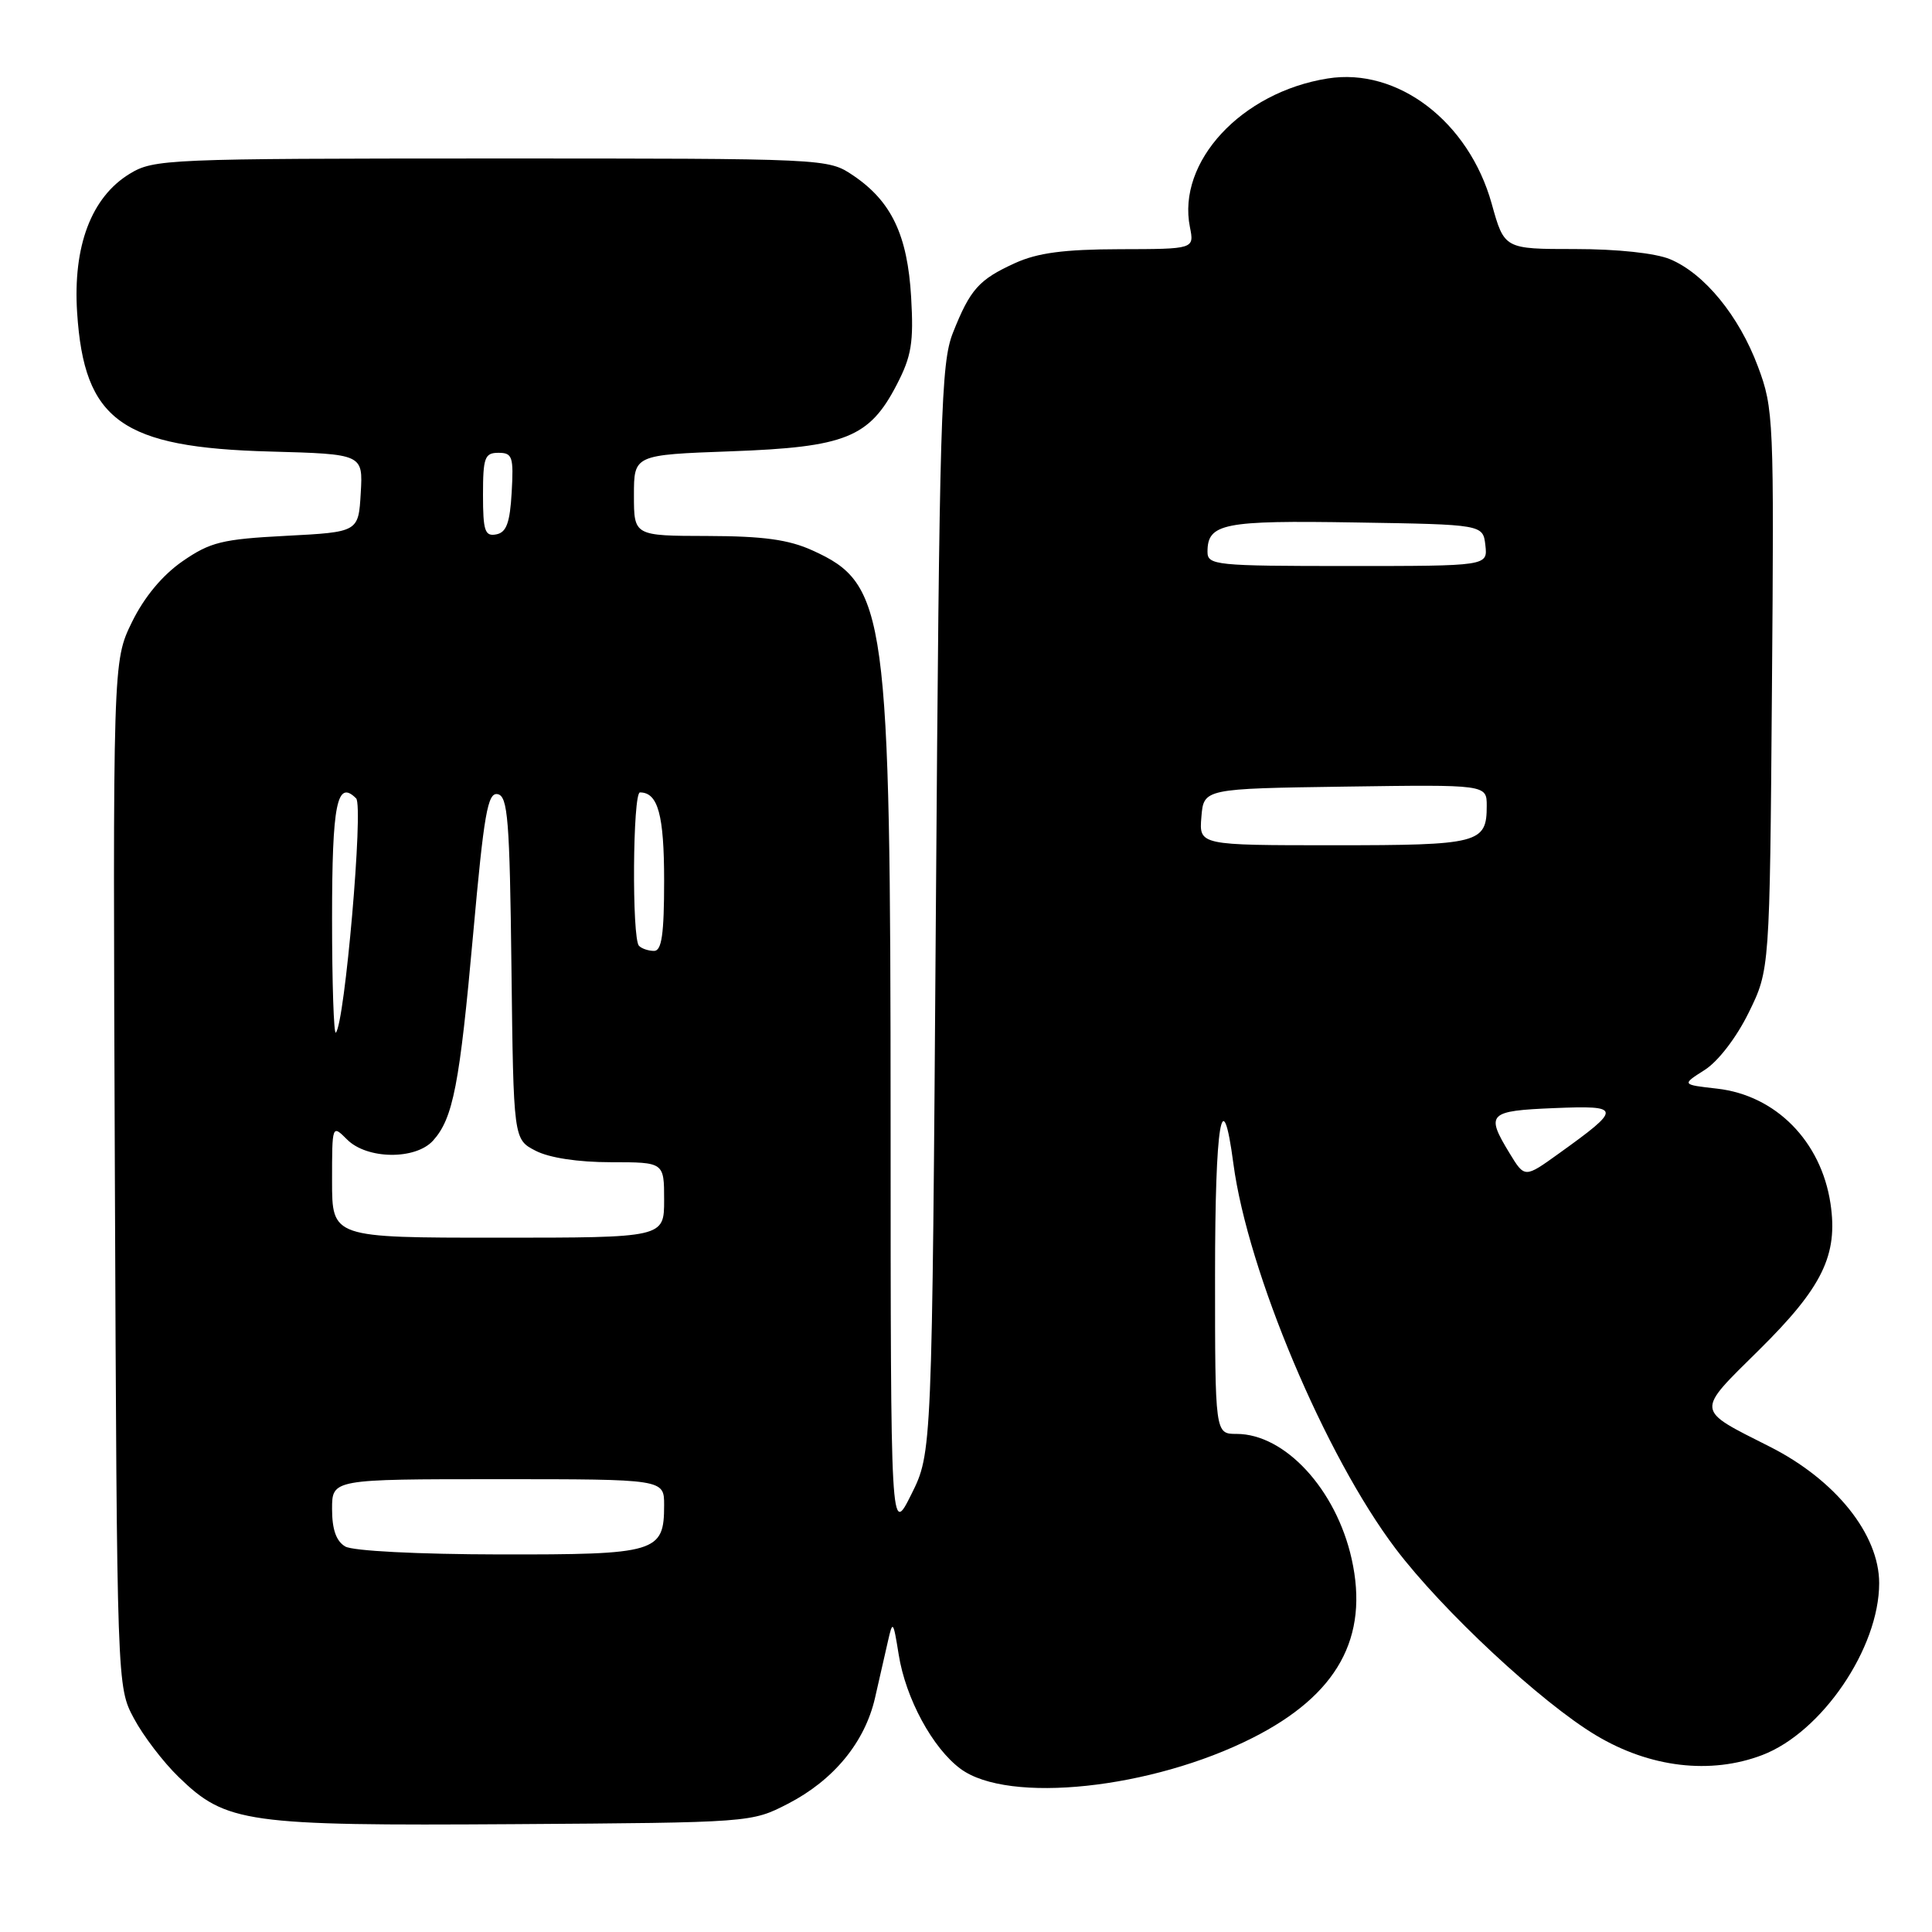 <?xml version="1.0" encoding="UTF-8" standalone="no"?>
<!DOCTYPE svg PUBLIC "-//W3C//DTD SVG 1.1//EN" "http://www.w3.org/Graphics/SVG/1.1/DTD/svg11.dtd" >
<svg xmlns="http://www.w3.org/2000/svg" xmlns:xlink="http://www.w3.org/1999/xlink" version="1.1" viewBox="0 0 256 256">
 <g >
 <path fill="currentColor"
d=" M 104.42 239.00 C 110.46 235.88 114.59 230.87 115.94 225.00 C 116.50 222.53 117.27 219.15 117.65 217.50 C 118.29 214.66 118.36 214.75 119.08 219.23 C 120.00 225.04 123.57 231.64 127.28 234.38 C 133.61 239.06 152.59 237.05 165.97 230.28 C 177.23 224.59 181.43 216.98 179.10 206.56 C 177.04 197.35 170.27 190.00 163.85 190.00 C 161.00 190.00 161.00 190.00 161.00 168.94 C 161.00 148.75 161.95 143.00 163.43 154.19 C 165.33 168.50 175.61 192.90 184.92 205.20 C 191.14 213.42 204.22 225.60 211.48 229.94 C 218.62 234.22 226.66 235.17 233.52 232.55 C 241.41 229.53 249.00 218.38 249.00 209.78 C 249.00 203.31 243.22 196.09 234.50 191.69 C 224.57 186.67 224.63 187.23 233.09 178.87 C 241.48 170.58 243.57 166.30 242.55 159.48 C 241.31 151.22 235.30 145.13 227.52 144.25 C 222.82 143.72 222.82 143.72 225.87 141.78 C 227.65 140.66 230.09 137.48 231.71 134.18 C 234.50 128.50 234.50 128.50 234.79 91.41 C 235.08 55.53 235.02 54.13 232.94 48.58 C 230.43 41.85 225.84 36.25 221.30 34.35 C 219.36 33.54 214.30 33.00 208.70 33.00 C 199.33 33.00 199.33 33.00 197.66 27.00 C 194.63 16.12 185.20 8.91 175.92 10.40 C 164.49 12.22 155.94 21.45 157.67 30.09 C 158.25 33.00 158.25 33.00 148.38 33.02 C 140.99 33.04 137.49 33.50 134.50 34.86 C 129.70 37.05 128.56 38.32 126.27 44.09 C 124.68 48.10 124.48 54.98 124.01 120.50 C 123.50 192.50 123.50 192.50 120.76 198.00 C 118.02 203.50 118.02 203.50 118.01 148.70 C 118.00 81.14 117.49 77.39 107.67 72.94 C 104.51 71.50 101.15 71.04 93.75 71.02 C 84.00 71.00 84.00 71.00 84.00 65.63 C 84.00 60.27 84.00 60.27 96.87 59.80 C 112.03 59.25 115.19 57.99 118.82 50.98 C 120.78 47.20 121.08 45.39 120.73 39.36 C 120.25 31.15 118.12 26.67 113.05 23.25 C 109.70 21.00 109.70 21.00 65.10 21.00 C 22.10 21.01 20.38 21.08 17.18 23.03 C 12.10 26.13 9.65 32.61 10.22 41.42 C 11.15 55.74 16.09 59.30 35.80 59.83 C 48.10 60.17 48.10 60.17 47.80 65.33 C 47.50 70.50 47.50 70.50 37.91 71.00 C 29.42 71.44 27.86 71.83 24.17 74.38 C 21.51 76.23 19.11 79.11 17.48 82.44 C 14.95 87.63 14.95 87.63 15.22 155.57 C 15.50 223.50 15.50 223.50 17.74 227.69 C 18.97 230.00 21.64 233.50 23.67 235.46 C 29.95 241.57 32.60 241.94 68.03 241.71 C 99.53 241.50 99.57 241.50 104.42 239.00 Z  M 45.75 204.92 C 44.55 204.22 44.00 202.66 44.00 199.95 C 44.00 196.00 44.00 196.00 66.00 196.00 C 88.00 196.00 88.00 196.00 88.00 199.43 C 88.00 205.72 87.04 206.00 66.18 205.97 C 55.36 205.95 46.76 205.51 45.75 204.92 Z  M 44.00 156.50 C 44.00 149.00 44.00 149.00 46.00 151.00 C 48.63 153.63 55.05 153.71 57.38 151.14 C 60.04 148.19 60.90 143.75 62.70 123.71 C 64.13 107.81 64.62 104.97 65.94 105.23 C 67.29 105.49 67.54 108.61 67.77 128.25 C 68.04 150.97 68.04 150.97 70.97 152.48 C 72.78 153.42 76.61 154.00 80.95 154.00 C 88.00 154.00 88.00 154.00 88.00 159.00 C 88.00 164.00 88.00 164.00 66.00 164.00 C 44.00 164.00 44.00 164.00 44.00 156.50 Z  M 200.02 152.80 C 196.83 147.56 197.20 147.19 205.93 146.83 C 214.93 146.46 214.96 146.82 206.51 152.88 C 202.03 156.10 202.03 156.10 200.02 152.80 Z  M 44.00 121.73 C 44.00 106.48 44.65 103.25 47.19 105.79 C 48.19 106.79 45.68 135.65 44.50 136.83 C 44.23 137.11 44.00 130.31 44.00 121.73 Z  M 84.67 125.33 C 83.71 124.38 83.84 105.00 84.80 105.00 C 87.19 105.00 88.00 107.98 88.00 116.70 C 88.00 123.78 87.68 126.00 86.67 126.00 C 85.93 126.00 85.03 125.70 84.67 125.33 Z  M 159.19 108.25 C 159.50 104.50 159.50 104.50 178.25 104.23 C 197.00 103.96 197.00 103.96 197.00 106.78 C 197.00 111.75 196.01 112.00 176.74 112.00 C 158.88 112.00 158.88 112.00 159.19 108.25 Z  M 160.00 73.12 C 160.00 69.35 162.09 68.94 179.63 69.23 C 196.50 69.50 196.50 69.50 196.82 72.25 C 197.13 75.00 197.13 75.00 178.57 75.00 C 161.07 75.00 160.00 74.89 160.00 73.12 Z  M 64.00 65.57 C 64.00 60.62 64.23 60.00 66.05 60.00 C 67.90 60.00 68.07 60.52 67.80 65.24 C 67.57 69.29 67.10 70.56 65.75 70.81 C 64.25 71.10 64.00 70.34 64.00 65.57 Z "/>
</g>
</svg>